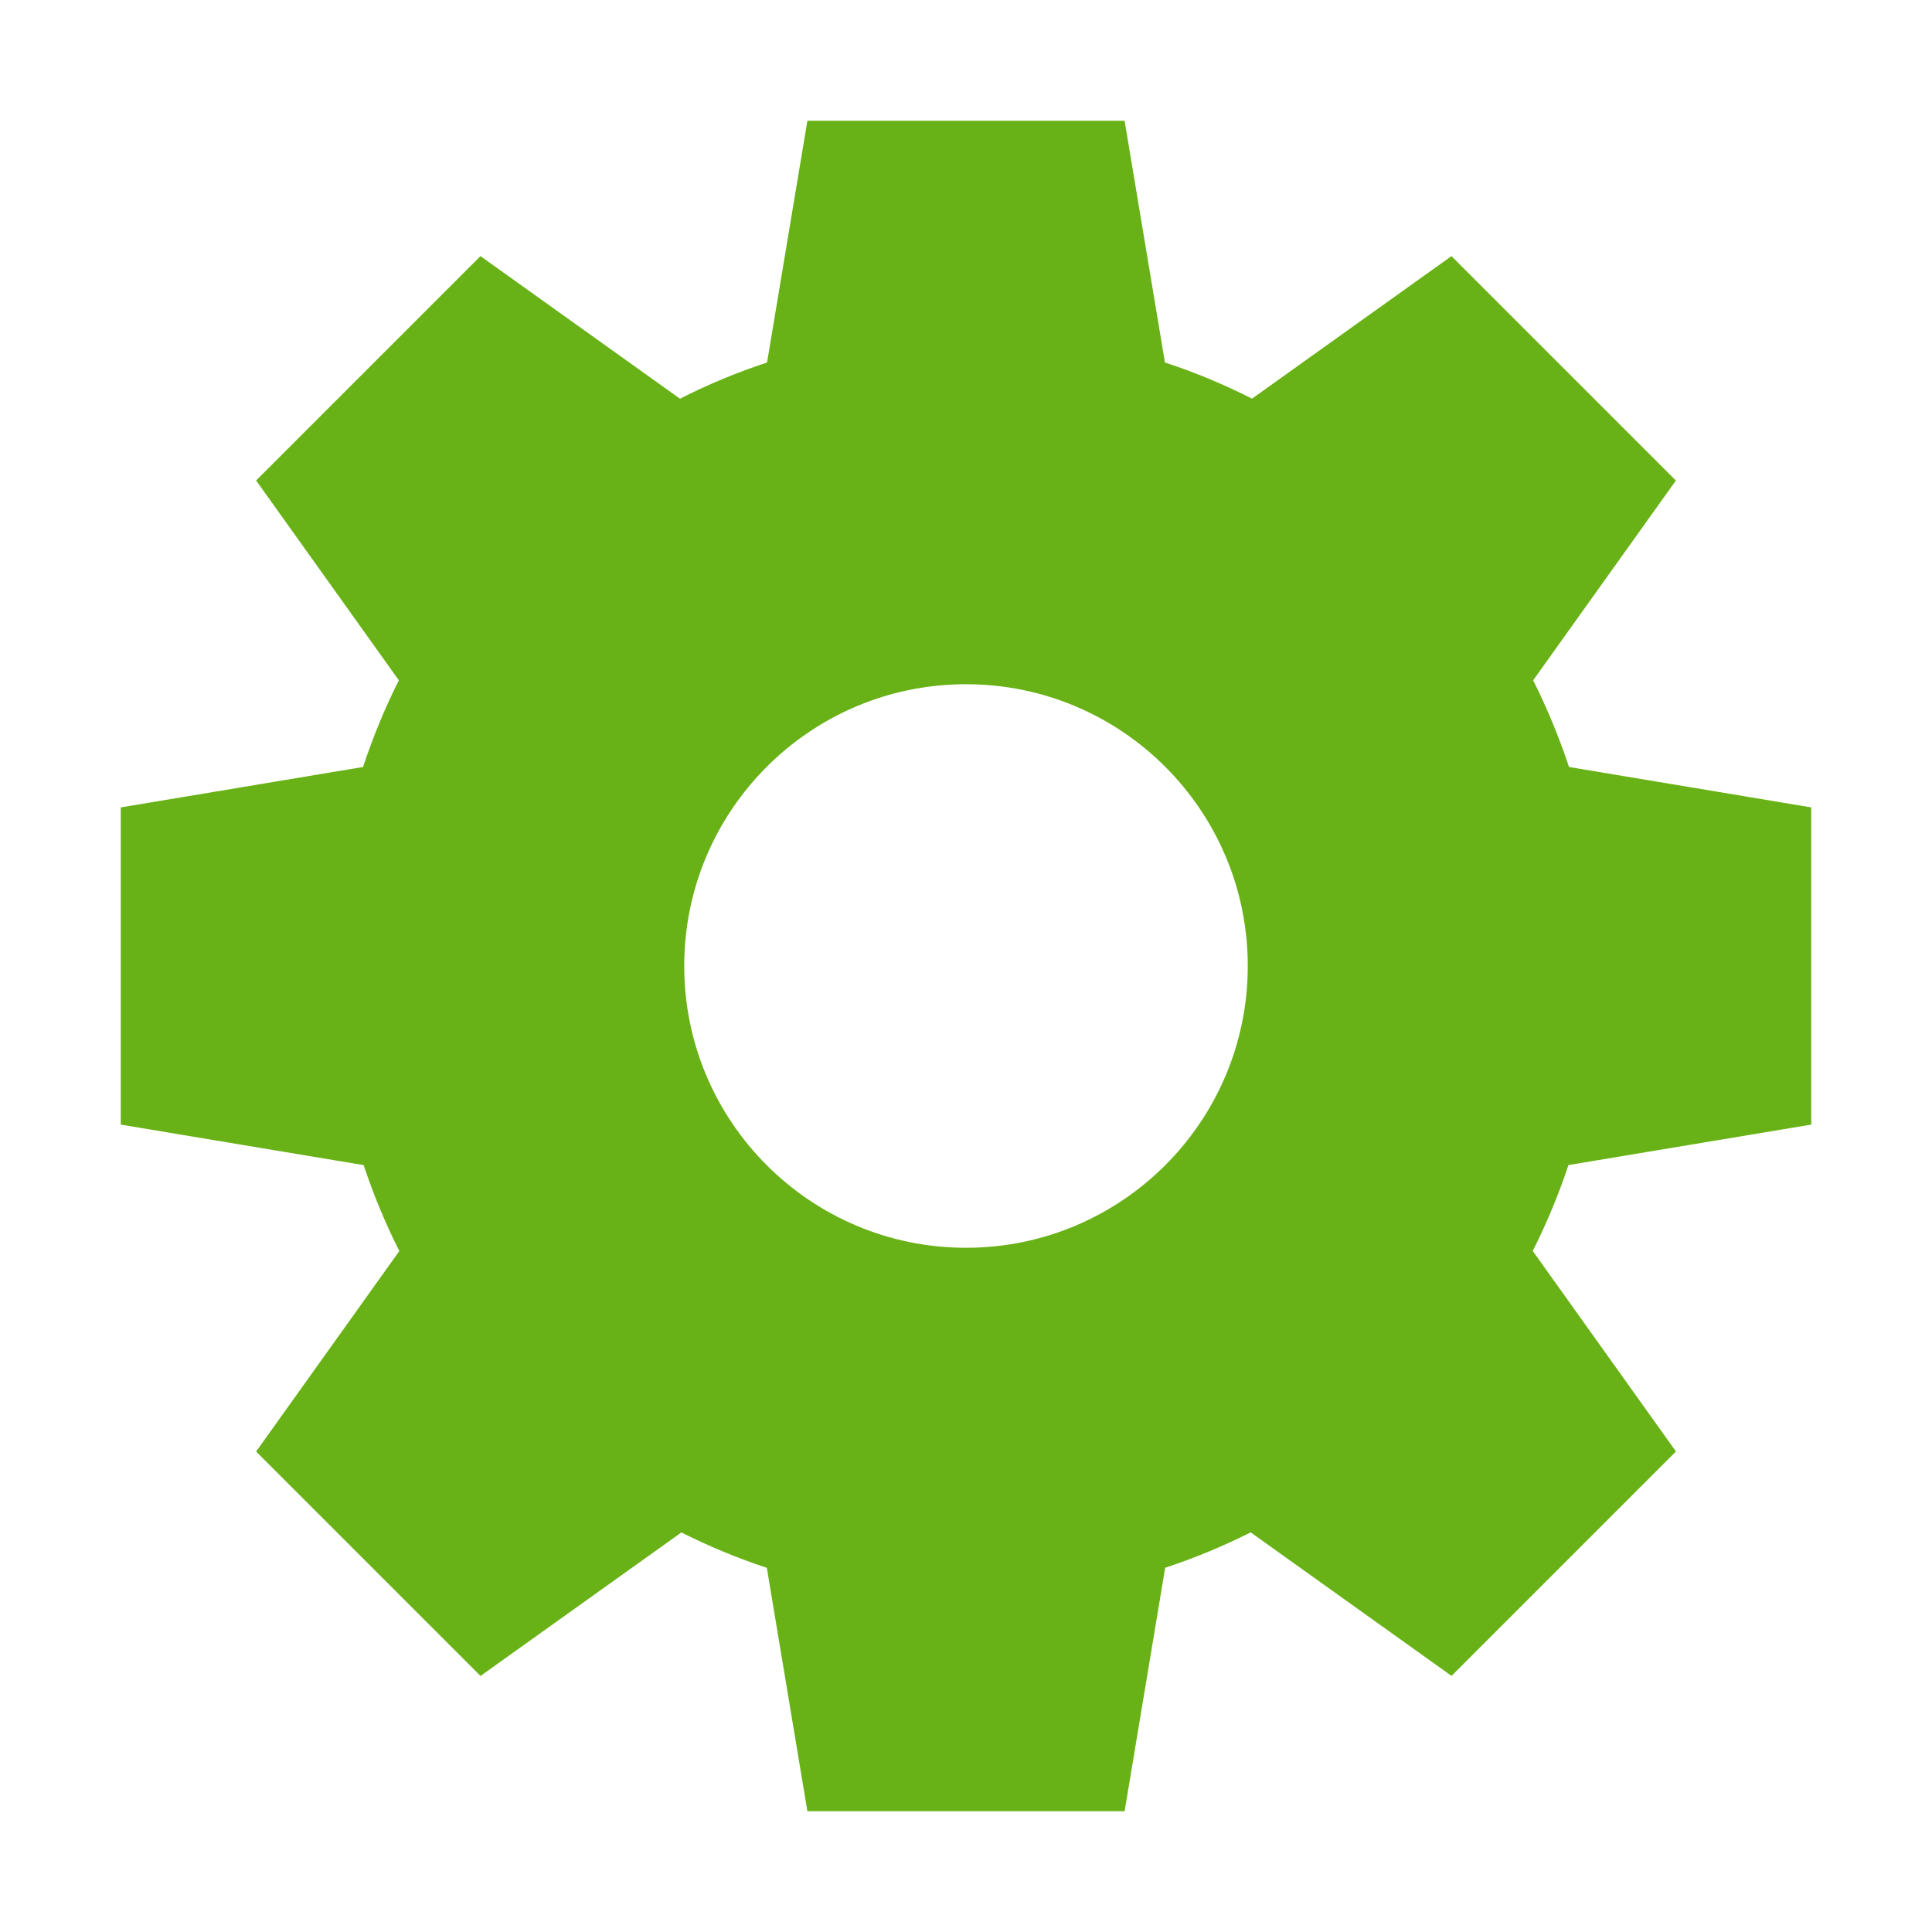 <?xml version="1.0" encoding="UTF-8"?>
<svg width="32px" height="32px" viewBox="0 0 32 32" version="1.1" xmlns="http://www.w3.org/2000/svg" xmlns:xlink="http://www.w3.org/1999/xlink">
    <title>ProcessGreen</title>
    <g id="ProcessGreen" stroke="none" stroke-width="1" fill="none" fill-rule="evenodd">
        <g id="object" transform="translate(2, 2)" fill="#68B217">
            <g id="Group">
                <path d="M28,16.627 L28,11.373 L23.988,10.704 C23.823,10.208 23.625,9.729 23.394,9.268 L25.758,5.959 L22.041,2.242 L18.737,4.603 C18.275,4.368 17.793,4.167 17.295,4.004 L16.627,0 L11.373,0 L10.705,4.004 C10.207,4.168 9.725,4.368 9.263,4.604 L5.958,2.242 L2.242,5.958 L4.606,9.268 C4.375,9.728 4.177,10.208 4.013,10.704 L0,11.373 L0,16.627 L4.023,17.298 C4.186,17.789 4.384,18.264 4.614,18.721 L2.242,22.042 L5.959,25.759 L9.286,23.382 C9.739,23.61 10.212,23.807 10.701,23.968 L11.373,28 L16.627,28 L17.299,23.967 C17.788,23.806 18.261,23.609 18.715,23.381 L22.042,25.758 L25.759,22.041 L23.387,18.72 C23.617,18.263 23.815,17.788 23.979,17.297 L28,16.627 L28,16.627 L28,16.627 Z M14,18.667 C11.423,18.667 9.333,16.577 9.333,14 C9.333,11.423 11.423,9.333 14,9.333 C16.577,9.333 18.667,11.423 18.667,14 C18.667,16.577 16.577,18.667 14,18.667 L14,18.667 Z" id="Shape"></path>
            </g>
        </g>
    </g>
</svg>